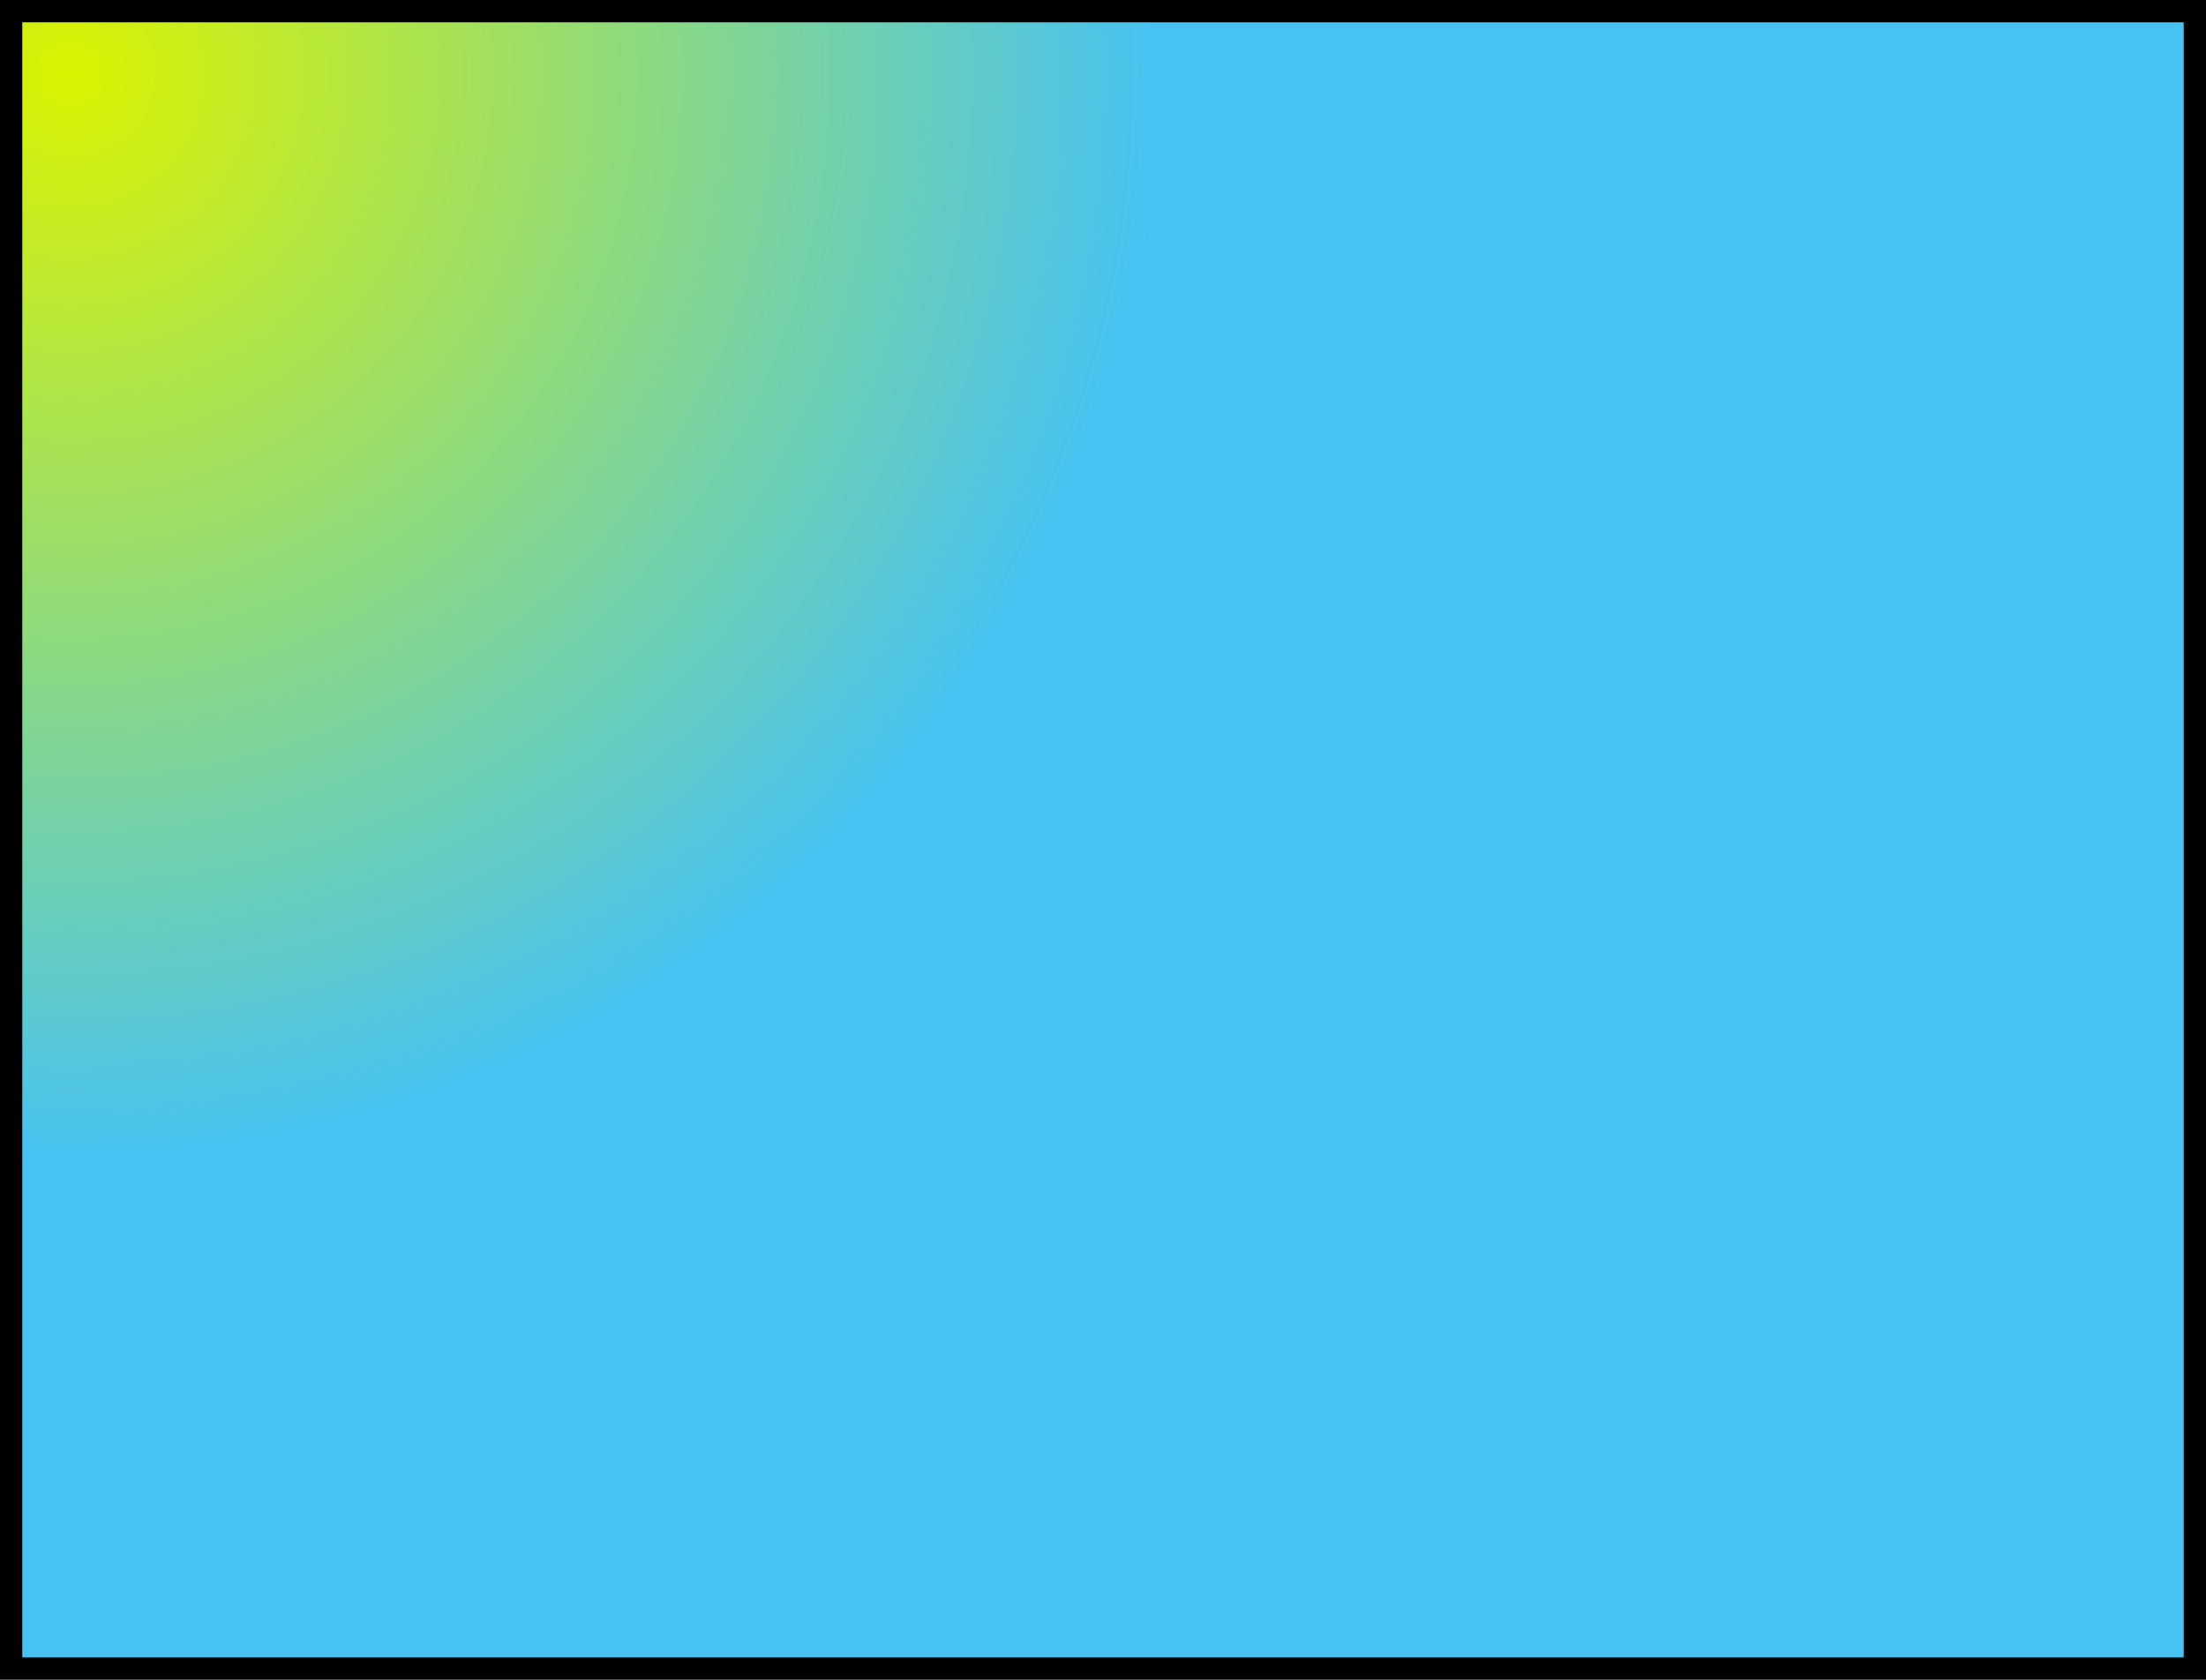 <svg version="1.1" xmlns="http://www.w3.org/2000/svg" xmlns:xlink="http://www.w3.org/1999/xlink" width="495" height="376.922" viewBox="0,0,495,376.922"><defs><radialGradient cx="8.882" cy="8.112" r="245" gradientUnits="userSpaceOnUse" id="color-1"><stop offset="0" stop-color="#dbf300"/><stop offset="1" stop-color="#46c2f3"/></radialGradient></defs><g transform="translate(7,8.422)"><g data-paper-data="{&quot;isPaintingLayer&quot;:true}" fill="url(#color-1)" fill-rule="nonzero" stroke="#000000" stroke-width="5" stroke-linecap="butt" stroke-linejoin="miter" stroke-miterlimit="10" stroke-dasharray="" stroke-dashoffset="0" style="mix-blend-mode: normal"><path d="M-4.5,366v-371.922h490v371.922z"/></g></g></svg>